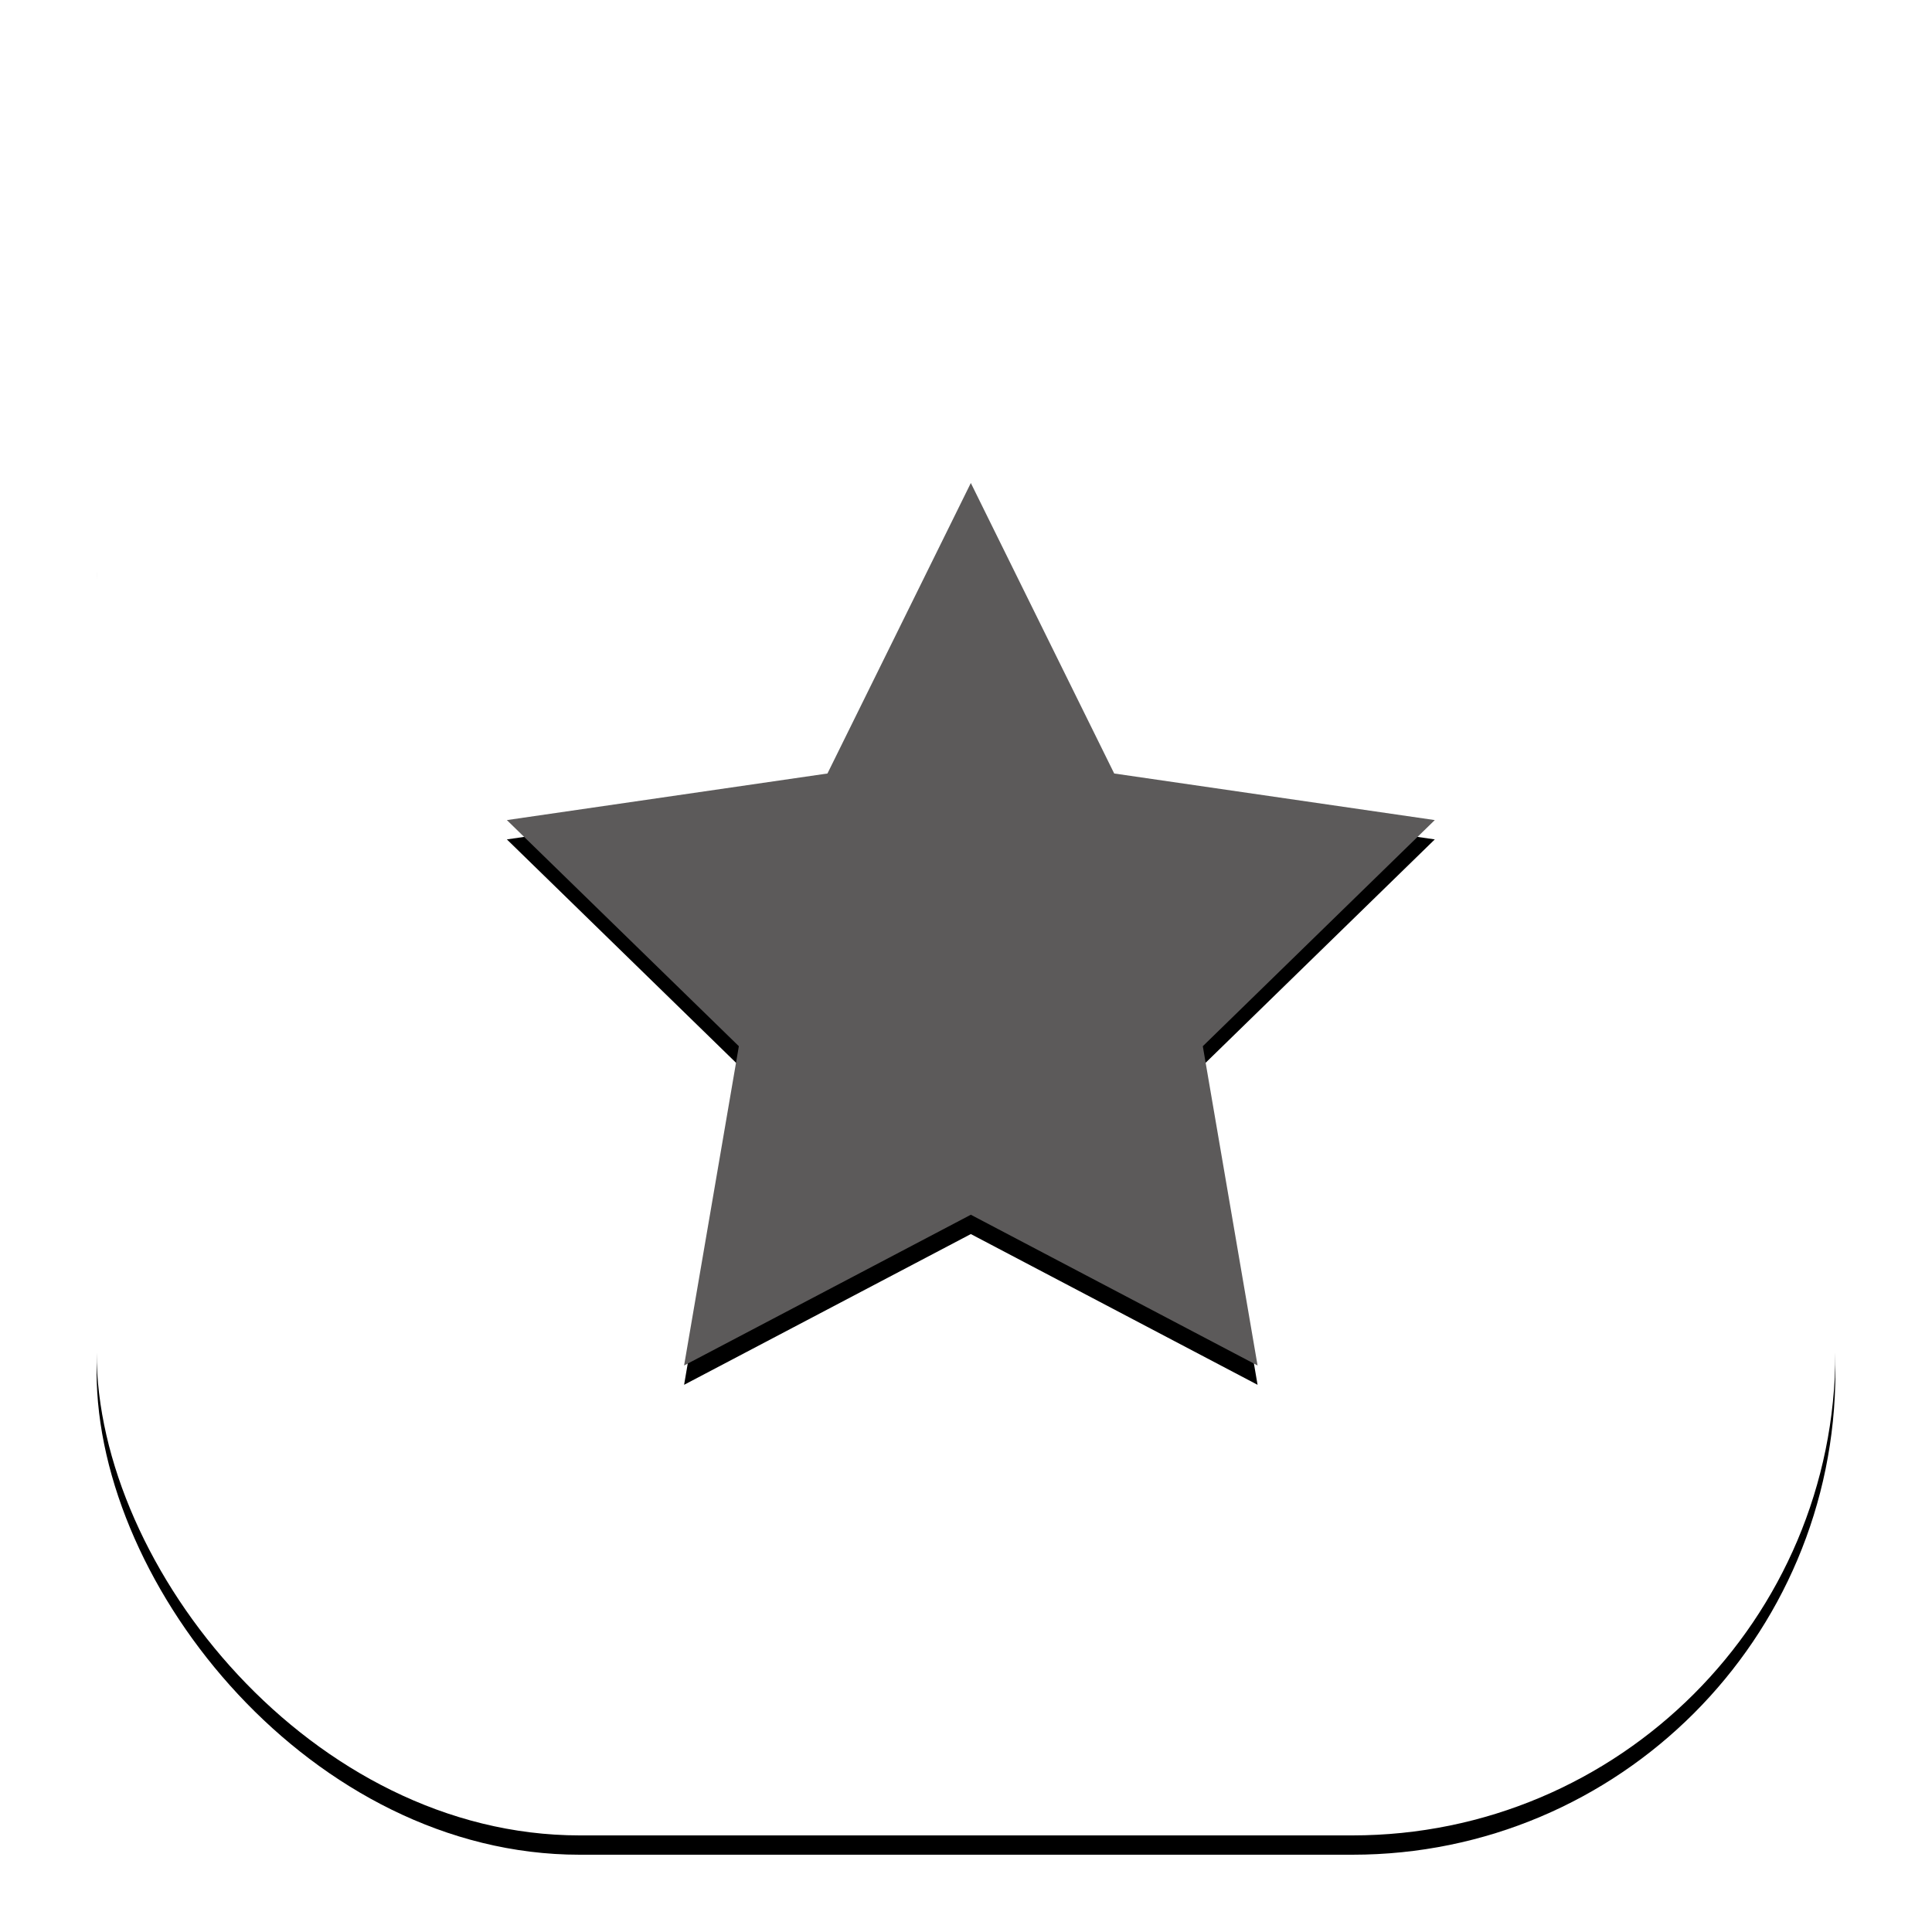 <?xml version="1.0" encoding="UTF-8"?>
<svg width="200px" height="200px" viewBox="0 0 200 200" version="1.1" xmlns="http://www.w3.org/2000/svg" xmlns:xlink="http://www.w3.org/1999/xlink">
    <!-- Generator: Sketch 63.1 (92452) - https://sketch.com -->
    <title>testlogo</title>
    <desc>Created with Sketch.</desc>
    <defs>
        <rect id="path-1" x="0" y="0" width="180" height="180" rx="50"></rect>
        <filter x="-17.2%" y="-16.1%" width="134.4%" height="134.4%" filterUnits="objectBoundingBox" id="filter-2">
            <feOffset dx="0" dy="2" in="SourceAlpha" result="shadowOffsetOuter1"></feOffset>
            <feGaussianBlur stdDeviation="10" in="shadowOffsetOuter1" result="shadowBlurOuter1"></feGaussianBlur>
            <feColorMatrix values="0 0 0 0 0   0 0 0 0 0   0 0 0 0 0  0 0 0 0.5 0" type="matrix" in="shadowBlurOuter1"></feColorMatrix>
        </filter>
        <polygon id="path-3" points="90.5 115.75 60.817 131.355 66.486 98.303 42.472 74.895 75.658 70.072 90.5 40 105.342 70.072 138.528 74.895 114.514 98.303 120.183 131.355"></polygon>
        <filter x="-4.5%" y="-5.0%" width="109.0%" height="104.3%" filterUnits="objectBoundingBox" id="filter-4">
            <feOffset dx="0" dy="2" in="SourceAlpha" result="shadowOffsetOuter1"></feOffset>
            <feGaussianBlur stdDeviation="2" in="shadowOffsetOuter1" result="shadowBlurOuter1"></feGaussianBlur>
            <feColorMatrix values="0 0 0 0 1   0 0 0 0 0   0 0 0 0 0  0 0 0 1 0" type="matrix" in="shadowBlurOuter1"></feColorMatrix>
        </filter>
    </defs>
    <g id="Page-1" stroke="none" stroke-width="1" fill="none" fill-rule="evenodd">
        <g id="testlogo">
            <g transform="translate(10, 10)">
                <g id="Rectangle">
                    <use fill="black" fill-opacity="1" filter="url(#filter-2)" xlink:href="#path-1"></use>
                    <use fill="#FFFFFF" fill-rule="evenodd" xlink:href="#path-1"></use>
                </g>
                <g id="Star">
                    <use fill="black" fill-opacity="1" filter="url(#filter-4)" xlink:href="#path-3"></use>
                    <use fill="#5C5A5A" fill-rule="evenodd" xlink:href="#path-3"></use>
                </g>
            </g>
        </g>
    </g>
</svg>